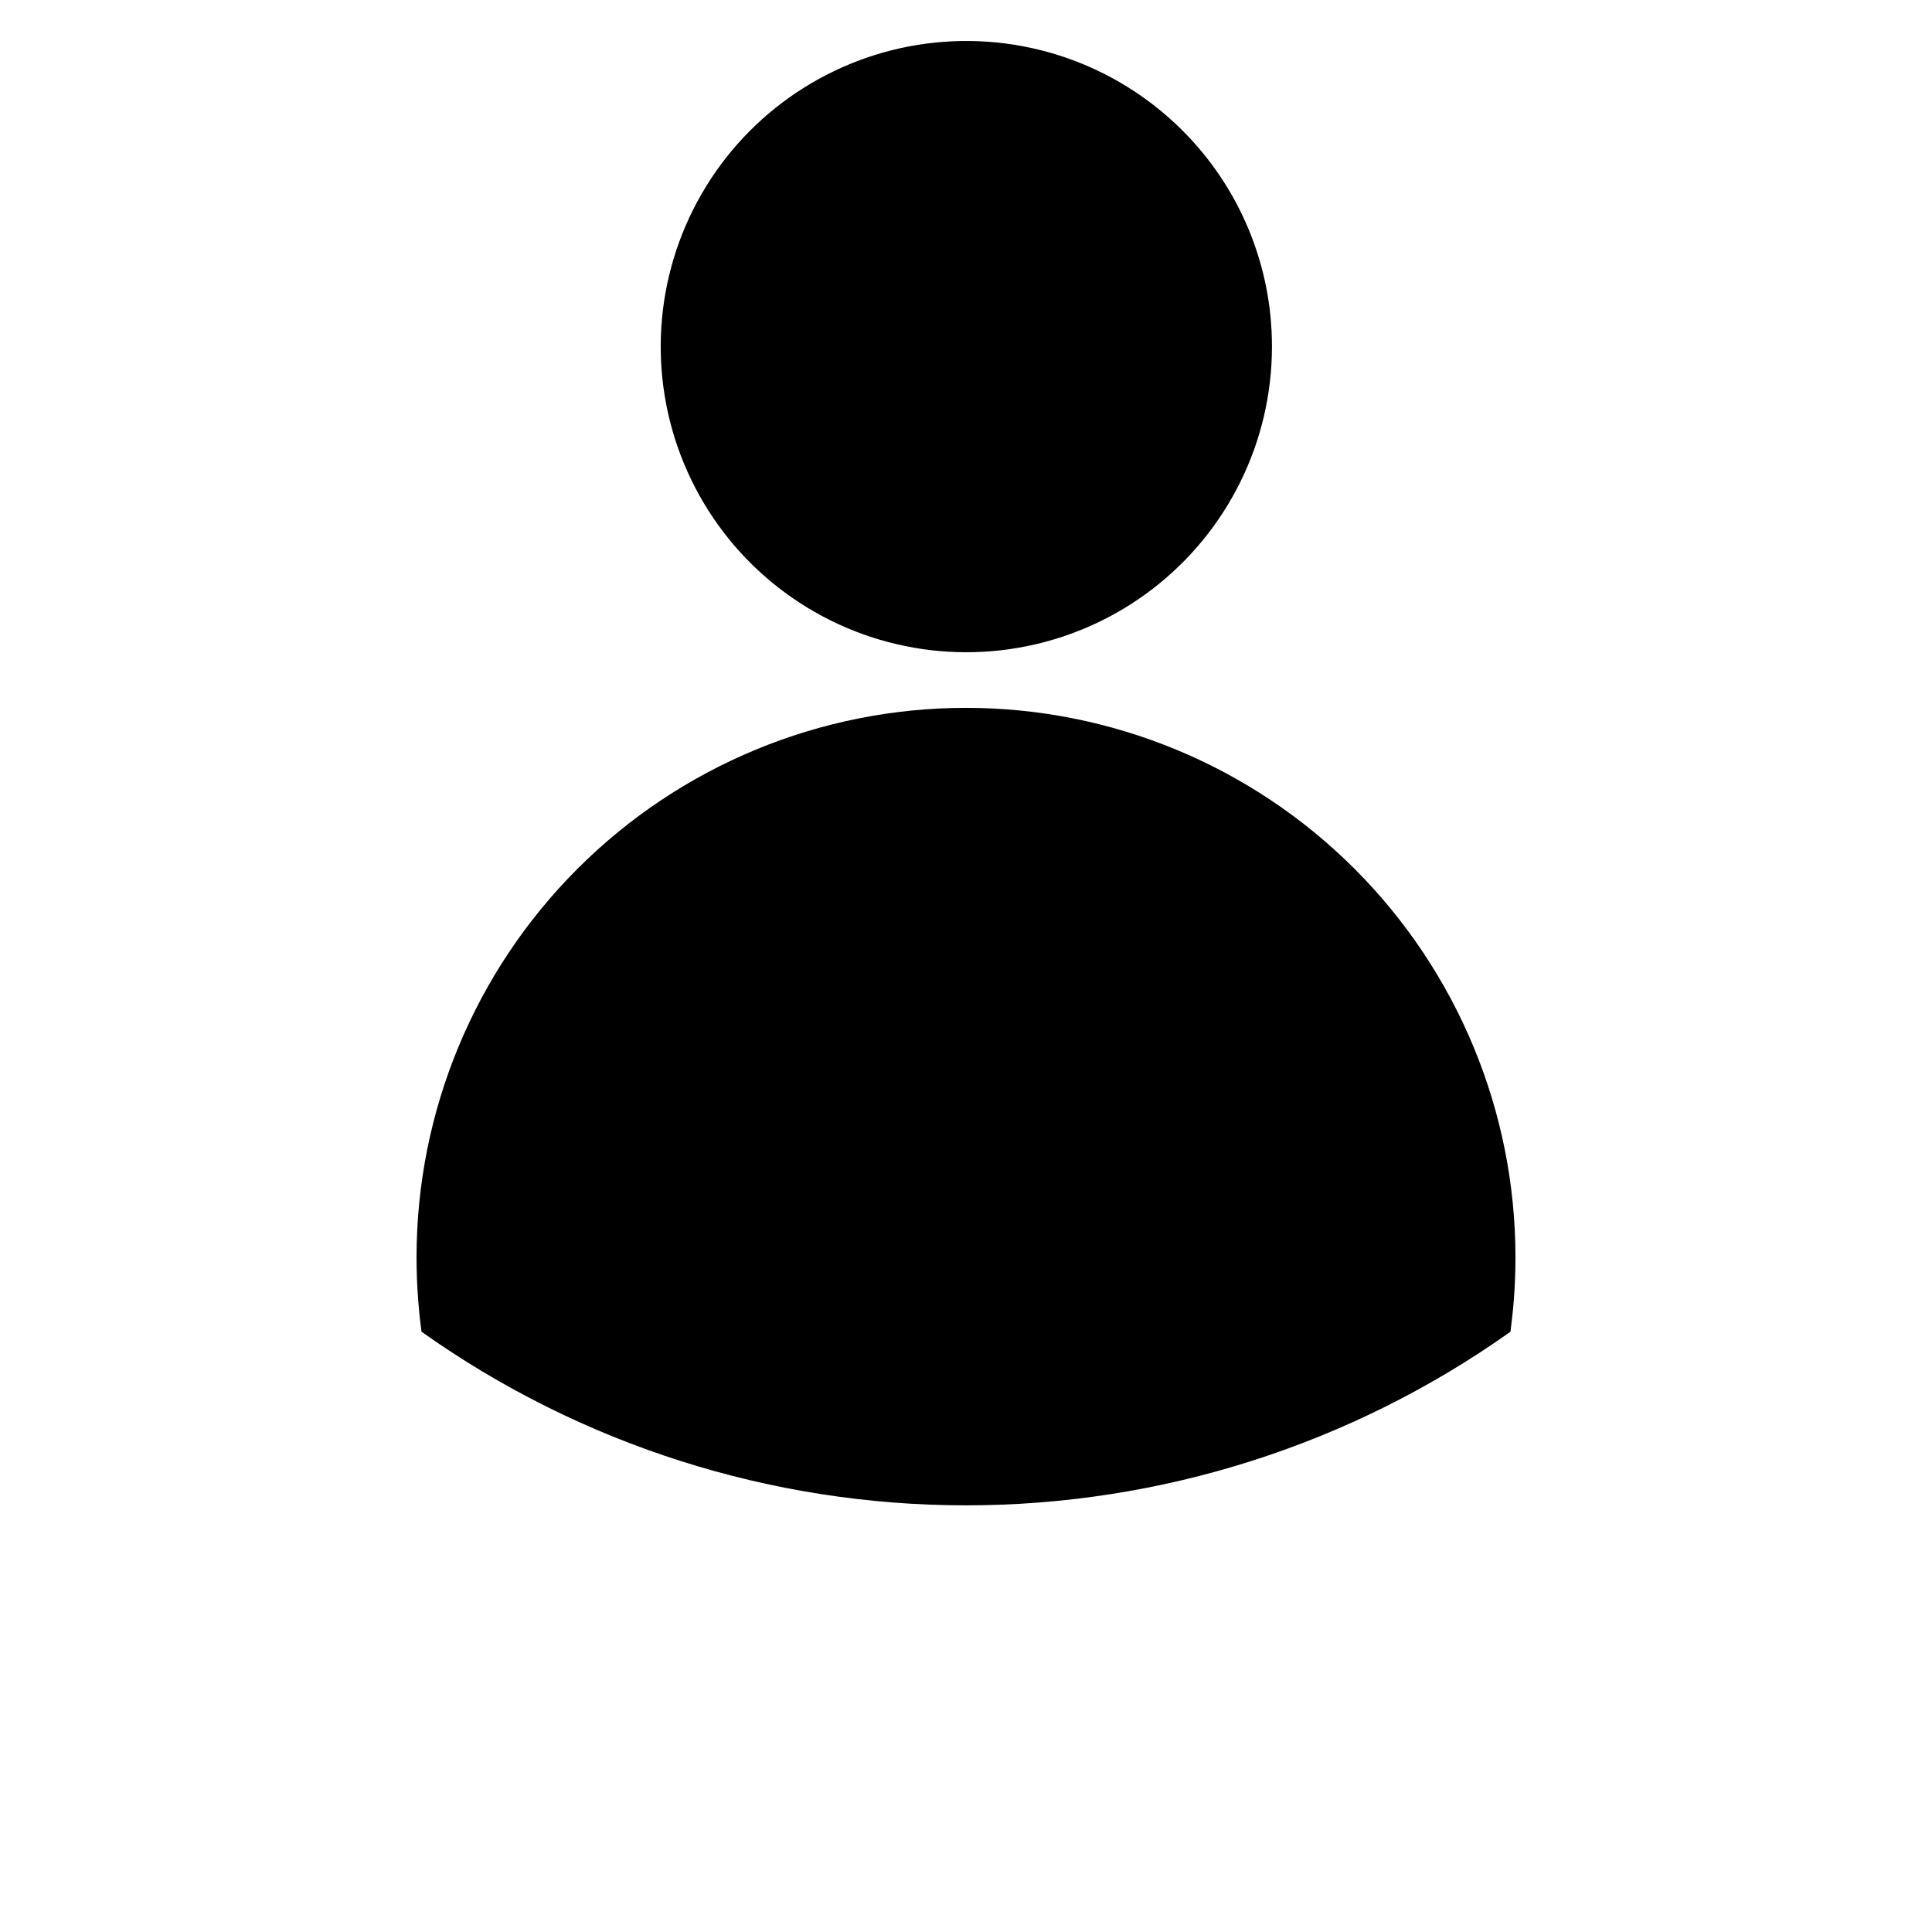 <?xml version="1.0" encoding="UTF-8"?>
<svg width="30px" height="30px" version="1.1" viewBox="0 0 700 700" xmlns="http://www.w3.org/2000/svg" xmlns:xlink="http://www.w3.org/1999/xlink">
 <defs>
  <symbol id="t" overflow="visible">
   <path d="m19.734-1.188c-1.012 0.531-2.07 0.934-3.172 1.203-1.105 0.27-2.258 0.406-3.453 0.406-3.586 0-6.422-1-8.516-3-2.086-2-3.125-4.711-3.125-8.141 0-3.438 1.039-6.156 3.125-8.156 2.094-2 4.93-3 8.516-3 1.195 0 2.348 0.137 3.453 0.406 1.102 0.273 2.16 0.668 3.172 1.188v4.453c-1.023-0.695-2.031-1.207-3.031-1.531-1-0.332-2.055-0.5-3.156-0.5-1.969 0-3.523 0.637-4.656 1.906-1.137 1.262-1.703 3.008-1.703 5.234 0 2.219 0.566 3.965 1.703 5.234 1.133 1.262 2.688 1.891 4.656 1.891 1.102 0 2.156-0.16 3.156-0.484 1-0.332 2.008-0.848 3.031-1.547z"/>
  </symbol>
  <symbol id="b" overflow="visible">
   <path d="m14.453-11.734c-0.461-0.207-0.914-0.359-1.359-0.453-0.438-0.102-0.887-0.156-1.344-0.156-1.324 0-2.344 0.43-3.062 1.281-0.711 0.844-1.062 2.059-1.062 3.641v7.422h-5.156v-16.109h5.156v2.641c0.664-1.051 1.426-1.816 2.281-2.297 0.852-0.488 1.883-0.734 3.094-0.734 0.164 0 0.348 0.008 0.547 0.016 0.207 0.012 0.504 0.043 0.891 0.094z"/>
  </symbol>
  <symbol id="a" overflow="visible">
   <path d="m18.562-8.094v1.453h-12.047c0.125 1.211 0.562 2.121 1.312 2.734 0.75 0.605 1.797 0.906 3.141 0.906 1.082 0 2.191-0.16 3.328-0.484 1.133-0.32 2.301-0.812 3.5-1.469v3.969c-1.219 0.469-2.438 0.82-3.656 1.047-1.219 0.238-2.438 0.359-3.656 0.359-2.918 0-5.184-0.738-6.797-2.219-1.617-1.488-2.422-3.57-2.422-6.25 0-2.625 0.789-4.688 2.375-6.188 1.594-1.508 3.781-2.266 6.562-2.266 2.531 0 4.555 0.766 6.078 2.297 1.52 1.523 2.281 3.559 2.281 6.109zm-5.297-1.719c0-0.977-0.289-1.766-0.859-2.359-0.574-0.602-1.32-0.906-2.234-0.906-1 0-1.812 0.281-2.438 0.844-0.617 0.562-1 1.371-1.156 2.422z"/>
  </symbol>
  <symbol id="g" overflow="visible">
   <path d="m9.703-7.25c-1.074 0-1.887 0.184-2.438 0.547-0.543 0.367-0.812 0.902-0.812 1.609 0 0.656 0.219 1.172 0.656 1.547 0.438 0.367 1.047 0.547 1.828 0.547 0.969 0 1.781-0.348 2.438-1.047 0.664-0.695 1-1.566 1-2.609v-0.594zm7.859-1.938v9.188h-5.188v-2.391c-0.688 0.98-1.465 1.695-2.328 2.141-0.867 0.445-1.918 0.672-3.156 0.672-1.668 0-3.023-0.484-4.062-1.453-1.043-0.977-1.562-2.242-1.562-3.797 0-1.895 0.648-3.281 1.953-4.156 1.301-0.883 3.344-1.328 6.125-1.328h3.031v-0.406c0-0.812-0.324-1.406-0.969-1.781-0.637-0.383-1.637-0.578-3-0.578-1.105 0-2.133 0.109-3.078 0.328-0.949 0.219-1.836 0.555-2.656 1v-3.938c1.102-0.27 2.211-0.473 3.328-0.609 1.113-0.133 2.227-0.203 3.344-0.203 2.906 0 5 0.574 6.281 1.719 1.289 1.148 1.938 3.012 1.938 5.594z"/>
  </symbol>
  <symbol id="d" overflow="visible">
   <path d="m8.094-20.688v4.578h5.312v3.672h-5.312v6.844c0 0.75 0.148 1.258 0.453 1.516 0.301 0.262 0.891 0.391 1.766 0.391h2.656v3.688h-4.422c-2.031 0-3.477-0.422-4.328-1.266-0.844-0.852-1.266-2.297-1.266-4.328v-6.844h-2.562v-3.672h2.562v-4.578z"/>
  </symbol>
  <symbol id="k" overflow="visible">
   <path d="m13.438-13.75v-8.641h5.188v22.391h-5.188v-2.328c-0.711 0.949-1.492 1.648-2.344 2.094-0.855 0.438-1.844 0.656-2.969 0.656-1.98 0-3.609-0.785-4.891-2.359-1.273-1.582-1.906-3.617-1.906-6.109 0-2.477 0.633-4.504 1.906-6.078 1.281-1.582 2.91-2.375 4.891-2.375 1.113 0 2.098 0.227 2.953 0.672 0.863 0.438 1.648 1.133 2.359 2.078zm-3.391 10.422c1.102 0 1.941-0.398 2.516-1.203 0.582-0.801 0.875-1.973 0.875-3.516 0-1.531-0.293-2.695-0.875-3.5-0.574-0.812-1.414-1.219-2.516-1.219-1.094 0-1.934 0.406-2.516 1.219-0.586 0.805-0.875 1.969-0.875 3.5 0 1.543 0.289 2.715 0.875 3.516 0.582 0.805 1.422 1.203 2.516 1.203z"/>
  </symbol>
  <symbol id="j" overflow="visible">
   <path d="m11.047-3.328c1.102 0 1.945-0.398 2.531-1.203 0.582-0.801 0.875-1.973 0.875-3.516 0-1.531-0.293-2.695-0.875-3.5-0.586-0.812-1.43-1.219-2.531-1.219-1.105 0-1.953 0.406-2.547 1.219-0.586 0.812-0.875 1.98-0.875 3.5 0 1.531 0.289 2.703 0.875 3.516 0.594 0.805 1.441 1.203 2.547 1.203zm-3.422-10.422c0.707-0.945 1.492-1.641 2.359-2.078 0.863-0.445 1.859-0.672 2.984-0.672 1.977 0 3.602 0.793 4.875 2.375 1.281 1.574 1.922 3.602 1.922 6.078 0 2.492-0.641 4.527-1.922 6.109-1.273 1.574-2.898 2.359-4.875 2.359-1.125 0-2.121-0.227-2.984-0.672-0.867-0.445-1.652-1.141-2.359-2.078v2.328h-5.156v-22.391h5.156z"/>
  </symbol>
  <symbol id="i" overflow="visible">
   <path d="m0.359-16.109h5.156l4.328 10.922 3.688-10.922h5.141l-6.766 17.641c-0.688 1.789-1.484 3.039-2.391 3.75-0.906 0.719-2.106 1.078-3.594 1.078h-2.969v-3.375h1.609c0.875 0 1.508-0.141 1.906-0.422 0.395-0.281 0.703-0.781 0.922-1.5l0.156-0.438z"/>
  </symbol>
  <symbol id="f" overflow="visible">
   <path d="m2.297-6.281v-9.828h5.188v1.609c0 0.875-0.008 1.977-0.016 3.297-0.012 1.312-0.016 2.188-0.016 2.625 0 1.293 0.031 2.227 0.094 2.797 0.07 0.574 0.191 0.992 0.359 1.25 0.207 0.336 0.477 0.594 0.812 0.781 0.344 0.18 0.738 0.266 1.188 0.266 1.07 0 1.914-0.41 2.531-1.234 0.613-0.82 0.922-1.969 0.922-3.438v-7.953h5.141v16.109h-5.141v-2.328c-0.781 0.938-1.609 1.633-2.484 2.078-0.867 0.445-1.82 0.672-2.859 0.672-1.867 0-3.289-0.566-4.266-1.703-0.969-1.145-1.453-2.812-1.453-5z"/>
  </symbol>
  <symbol id="s" overflow="visible">
   <path d="m2.469-22.391h5.156v12.188l5.922-5.906h6l-7.875 7.391 8.484 8.719h-6.234l-6.297-6.719v6.719h-5.156z"/>
  </symbol>
  <symbol id="e" overflow="visible">
   <path d="m18.672-9.812v9.812h-5.172v-7.516c0-1.383-0.031-2.344-0.094-2.875s-0.172-0.914-0.328-1.156c-0.199-0.344-0.477-0.609-0.828-0.797-0.344-0.188-0.734-0.281-1.172-0.281-1.074 0-1.918 0.418-2.531 1.25-0.617 0.836-0.922 1.984-0.922 3.453v7.922h-5.156v-16.109h5.156v2.359c0.781-0.945 1.602-1.641 2.469-2.078 0.875-0.445 1.844-0.672 2.906-0.672 1.852 0 3.258 0.574 4.219 1.719 0.969 1.137 1.453 2.793 1.453 4.969z"/>
  </symbol>
  <symbol id="r" overflow="visible">
   <path d="m2.469-16.109h5.156v16.109h-5.156zm0-6.281h5.156v4.203h-5.156z"/>
  </symbol>
  <symbol id="h" overflow="visible">
   <path d="m15.5-15.609v4.203c-0.699-0.477-1.402-0.832-2.109-1.062-0.711-0.238-1.445-0.359-2.203-0.359-1.438 0-2.559 0.422-3.359 1.266-0.793 0.844-1.188 2.016-1.188 3.516 0 1.512 0.395 2.688 1.188 3.531 0.801 0.836 1.922 1.25 3.359 1.25 0.812 0 1.578-0.117 2.297-0.359 0.727-0.238 1.398-0.594 2.016-1.062v4.219c-0.812 0.293-1.637 0.508-2.469 0.656-0.824 0.156-1.652 0.234-2.484 0.234-2.906 0-5.184-0.742-6.828-2.234-1.637-1.5-2.453-3.578-2.453-6.234s0.816-4.727 2.453-6.219c1.645-1.488 3.922-2.234 6.828-2.234 0.844 0 1.676 0.074 2.5 0.219 0.82 0.148 1.641 0.371 2.453 0.672z"/>
  </symbol>
  <symbol id="c" overflow="visible">
   <path d="m10.141-12.828c-1.137 0-2.008 0.414-2.609 1.234-0.594 0.824-0.891 2.008-0.891 3.547 0 1.543 0.297 2.727 0.891 3.547 0.602 0.824 1.473 1.234 2.609 1.234 1.125 0 1.984-0.41 2.578-1.234 0.594-0.82 0.891-2.004 0.891-3.547 0-1.539-0.297-2.723-0.891-3.547-0.594-0.82-1.453-1.234-2.578-1.234zm0-3.672c2.769 0 4.938 0.75 6.5 2.25 1.562 1.492 2.344 3.559 2.344 6.203 0 2.648-0.781 4.719-2.344 6.219s-3.731 2.25-6.5 2.25c-2.781 0-4.961-0.75-6.531-2.25-1.562-1.5-2.344-3.57-2.344-6.219 0-2.644 0.781-4.711 2.344-6.203 1.57-1.5 3.75-2.25 6.531-2.25z"/>
  </symbol>
  <symbol id="q" overflow="visible">
   <path d="m13.078-22.391v3.375h-2.844c-0.73 0-1.242 0.137-1.531 0.406-0.281 0.262-0.422 0.719-0.422 1.375v1.125h4.391v3.672h-4.391v12.438h-5.156v-12.438h-2.562v-3.672h2.562v-1.125c0-1.758 0.488-3.055 1.469-3.891 0.977-0.844 2.492-1.266 4.547-1.266z"/>
  </symbol>
  <symbol id="p" overflow="visible">
   <path d="m17.406-13.438c0.656-1 1.43-1.758 2.328-2.281 0.895-0.52 1.879-0.781 2.953-0.781 1.852 0 3.266 0.574 4.234 1.719 0.969 1.137 1.453 2.793 1.453 4.969v9.812h-5.188v-8.406c0.008-0.125 0.016-0.254 0.016-0.391 0.008-0.133 0.016-0.328 0.016-0.578 0-1.133-0.168-1.957-0.5-2.469-0.336-0.52-0.875-0.781-1.625-0.781-0.98 0-1.734 0.406-2.266 1.219-0.531 0.805-0.809 1.969-0.828 3.5v7.906h-5.172v-8.406c0-1.781-0.156-2.926-0.469-3.438-0.305-0.52-0.852-0.781-1.641-0.781-0.992 0-1.758 0.406-2.297 1.219-0.531 0.812-0.797 1.977-0.797 3.484v7.922h-5.172v-16.109h5.172v2.359c0.633-0.914 1.359-1.602 2.172-2.062 0.82-0.457 1.727-0.688 2.719-0.688 1.113 0 2.098 0.273 2.953 0.812 0.852 0.531 1.5 1.281 1.938 2.25z"/>
  </symbol>
  <symbol id="o" overflow="visible">
   <path d="m18.672-9.812v9.812h-5.172v-7.484c0-1.406-0.031-2.375-0.094-2.906s-0.172-0.914-0.328-1.156c-0.199-0.344-0.477-0.609-0.828-0.797-0.344-0.188-0.734-0.281-1.172-0.281-1.074 0-1.918 0.418-2.531 1.25-0.617 0.836-0.922 1.984-0.922 3.453v7.922h-5.156v-22.391h5.156v8.641c0.781-0.945 1.602-1.641 2.469-2.078 0.875-0.445 1.844-0.672 2.906-0.672 1.852 0 3.258 0.574 4.219 1.719 0.969 1.137 1.453 2.793 1.453 4.969z"/>
  </symbol>
  <symbol id="n" overflow="visible">
   <path d="m2.703-21.484h6.188l7.812 14.734v-14.734h5.25v21.484h-6.188l-7.812-14.734v14.734h-5.25z"/>
  </symbol>
  <symbol id="m" overflow="visible">
   <path d="m2.703-21.484h9.203c2.727 0 4.82 0.609 6.281 1.828 1.469 1.211 2.203 2.938 2.203 5.188s-0.734 3.984-2.203 5.203c-1.461 1.211-3.555 1.812-6.281 1.812h-3.656v7.453h-5.547zm5.547 4.016v6h3.062c1.07 0 1.898-0.258 2.484-0.781 0.582-0.52 0.875-1.258 0.875-2.219 0-0.969-0.293-1.707-0.875-2.219-0.586-0.52-1.414-0.781-2.484-0.781z"/>
  </symbol>
  <symbol id="l" overflow="visible">
   <path d="m2.469-16.109h5.156v15.828c0 2.156-0.523 3.801-1.562 4.938-1.031 1.133-2.531 1.703-4.5 1.703h-2.547v-3.375h0.891c0.977 0 1.648-0.227 2.016-0.672 0.363-0.438 0.547-1.305 0.547-2.594zm0-6.281h5.156v4.203h-5.156z"/>
  </symbol>
 </defs>
 <g>
  <path d="m547.27 482.51c0.488-3.856 0.926-7.715 1.219-11.57 0.395-5 0.59-10.129 0.59-15.391 0-52.801-20.973-103.44-58.309-140.77-37.336-37.336-87.973-58.312-140.77-58.312s-103.44 20.977-140.77 58.312c-37.336 37.336-58.309 87.973-58.309 140.77 0 5.266 0.195 10.395 0.59 15.391 0.293 3.856 0.684 7.715 1.219 11.57 57.641 40.922 126.58 62.906 197.27 62.906s139.63-21.984 197.27-62.906zm-118.92-435.3c-24.359-24.316-58.645-35.922-92.766-31.402-34.125 4.519-64.203 24.652-81.395 54.473-17.191 29.82-19.539 65.938-6.348 97.73 13.188 31.797 40.414 55.648 73.664 64.543s68.75 1.82 96.051-19.141c27.301-20.961 43.305-53.426 43.297-87.848 0.031-29.402-11.668-57.605-32.504-78.355z" fill-rule="evenodd"/>
 </g>
</svg>

